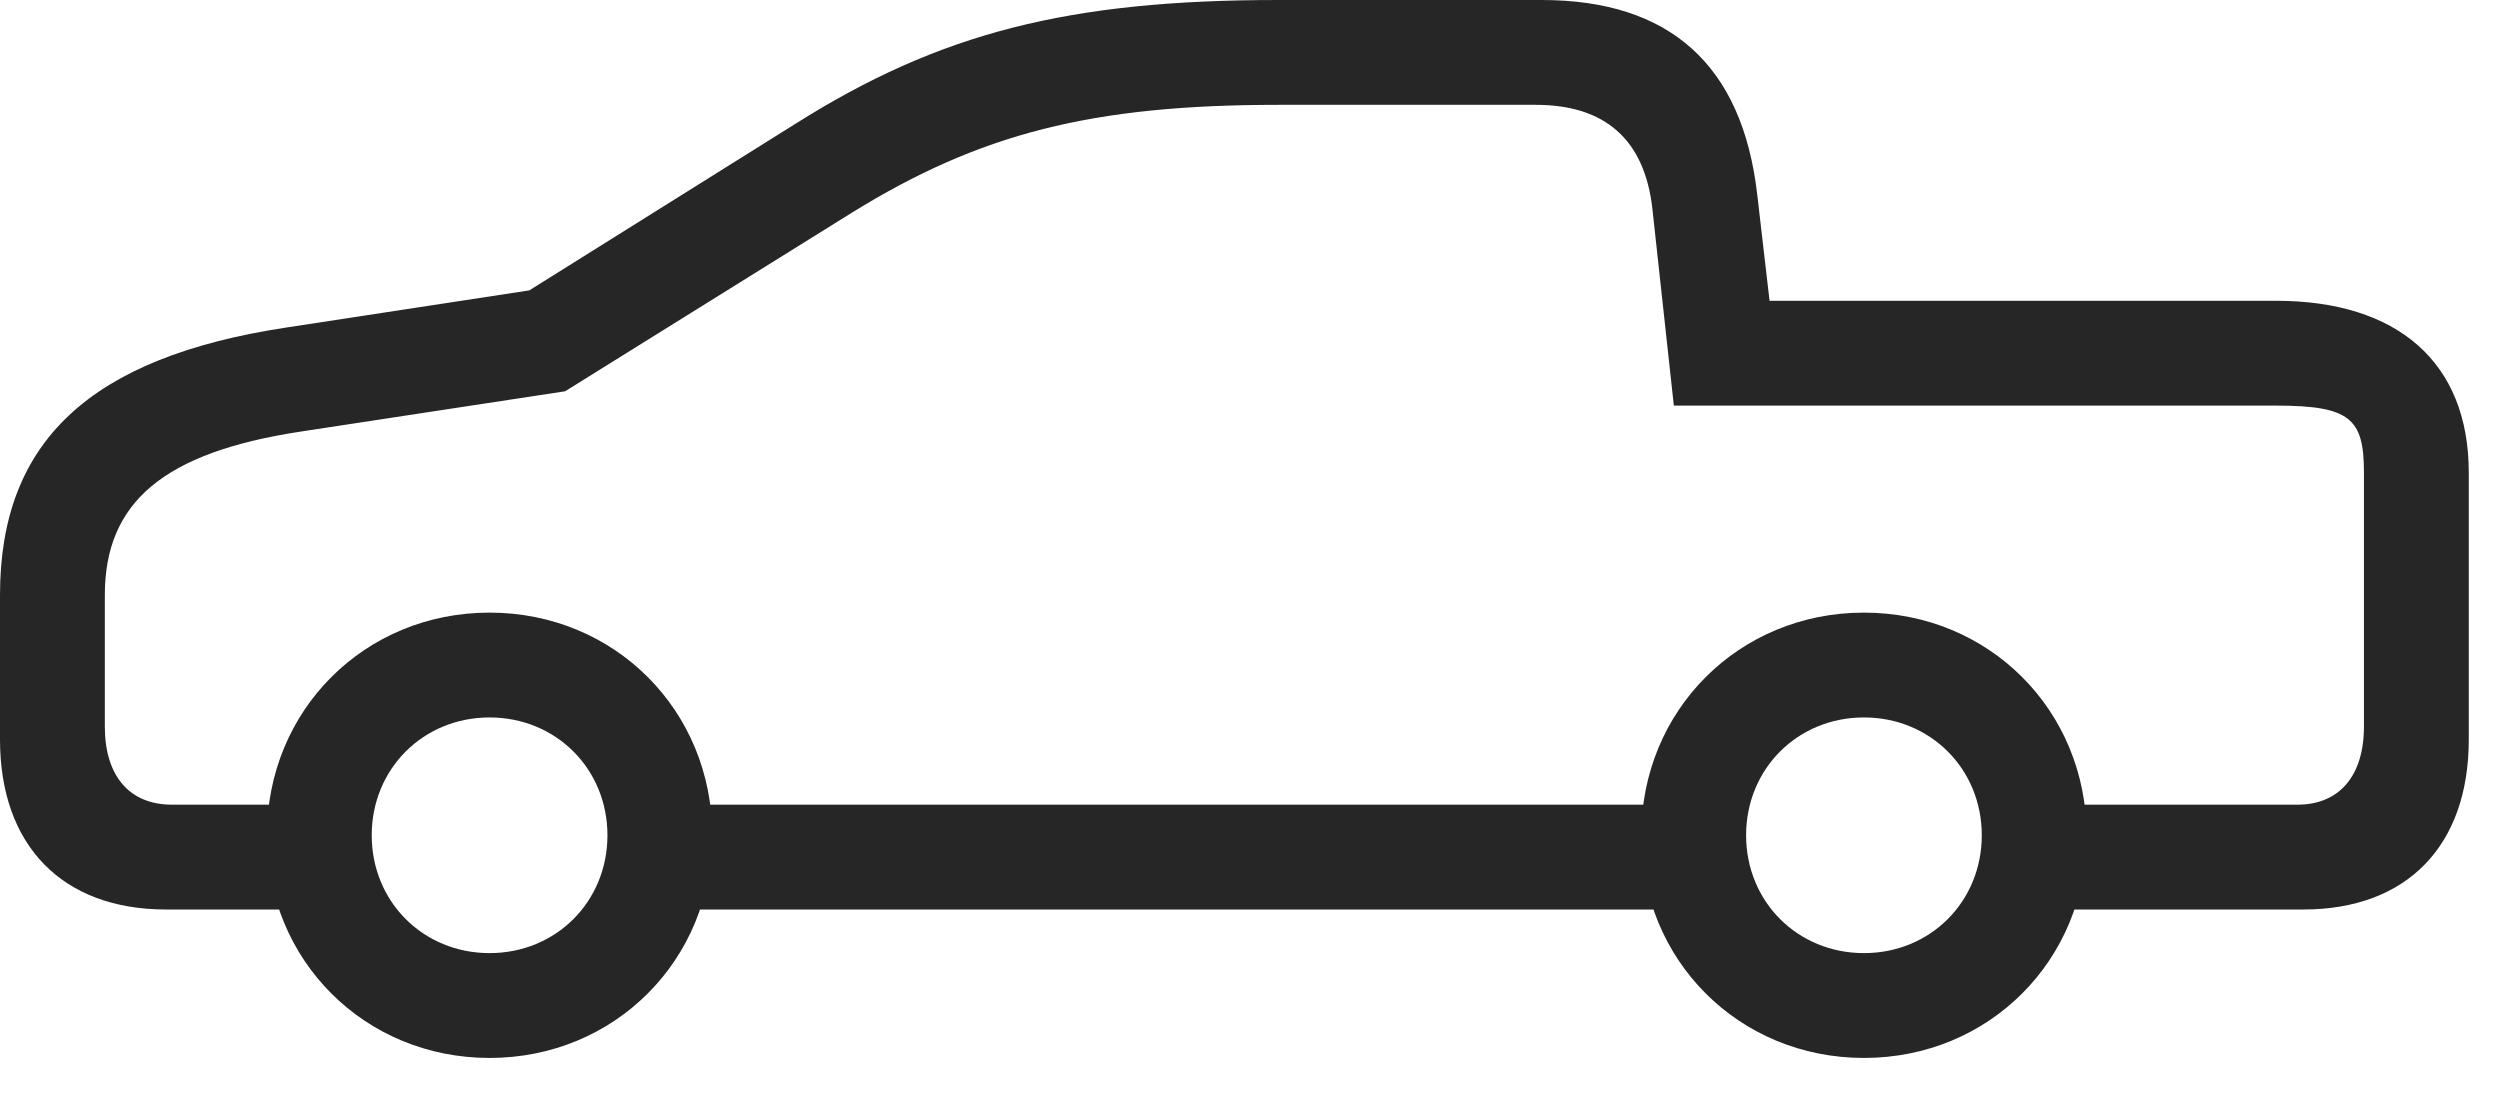 <svg width="45" height="20" viewBox="0 0 45 20" fill="none" xmlns="http://www.w3.org/2000/svg">
<path d="M2.988 16.371H6.129V14.484H3.094C2.332 14.484 1.887 13.969 1.887 13.078V10.711C1.887 9.035 2.953 8.145 5.402 7.77L10.172 7.043L15.328 3.832C17.637 2.402 19.652 1.887 23.016 1.887H27.645C28.898 1.887 29.602 2.52 29.742 3.75L30.129 7.301H40.969C42.305 7.301 42.551 7.535 42.551 8.508V13.078C42.551 13.969 42.105 14.484 41.355 14.484H36.68V16.371H41.461C43.324 16.371 44.438 15.223 44.438 13.312V8.508C44.438 6.516 43.148 5.414 40.969 5.414H31.852L31.629 3.492C31.359 1.172 30.059 0 27.75 0H23.016C19.242 0 16.922 0.586 14.32 2.227L9.527 5.227L5.156 5.895C1.605 6.434 0 7.957 0 10.711V13.312C0 15.223 1.125 16.371 2.988 16.371ZM11.625 16.371H30.797V14.484H11.625V16.371ZM8.812 19.043C11.062 19.043 12.82 17.285 12.82 15.035C12.82 12.785 11.062 11.027 8.812 11.027C6.562 11.027 4.805 12.785 4.805 15.035C4.805 17.285 6.562 19.043 8.812 19.043ZM8.812 17.156C7.617 17.156 6.691 16.23 6.691 15.035C6.691 13.84 7.617 12.914 8.812 12.914C10.008 12.914 10.934 13.84 10.934 15.035C10.934 16.23 10.008 17.156 8.812 17.156ZM33.551 19.043C35.801 19.043 37.559 17.285 37.559 15.035C37.559 12.785 35.801 11.027 33.551 11.027C31.301 11.027 29.543 12.785 29.543 15.035C29.543 17.285 31.301 19.043 33.551 19.043ZM33.551 17.156C32.355 17.156 31.43 16.23 31.43 15.035C31.43 13.84 32.355 12.914 33.551 12.914C34.746 12.914 35.672 13.84 35.672 15.035C35.672 16.23 34.746 17.156 33.551 17.156Z" fill="black" fill-opacity="0.85"/>
</svg>
